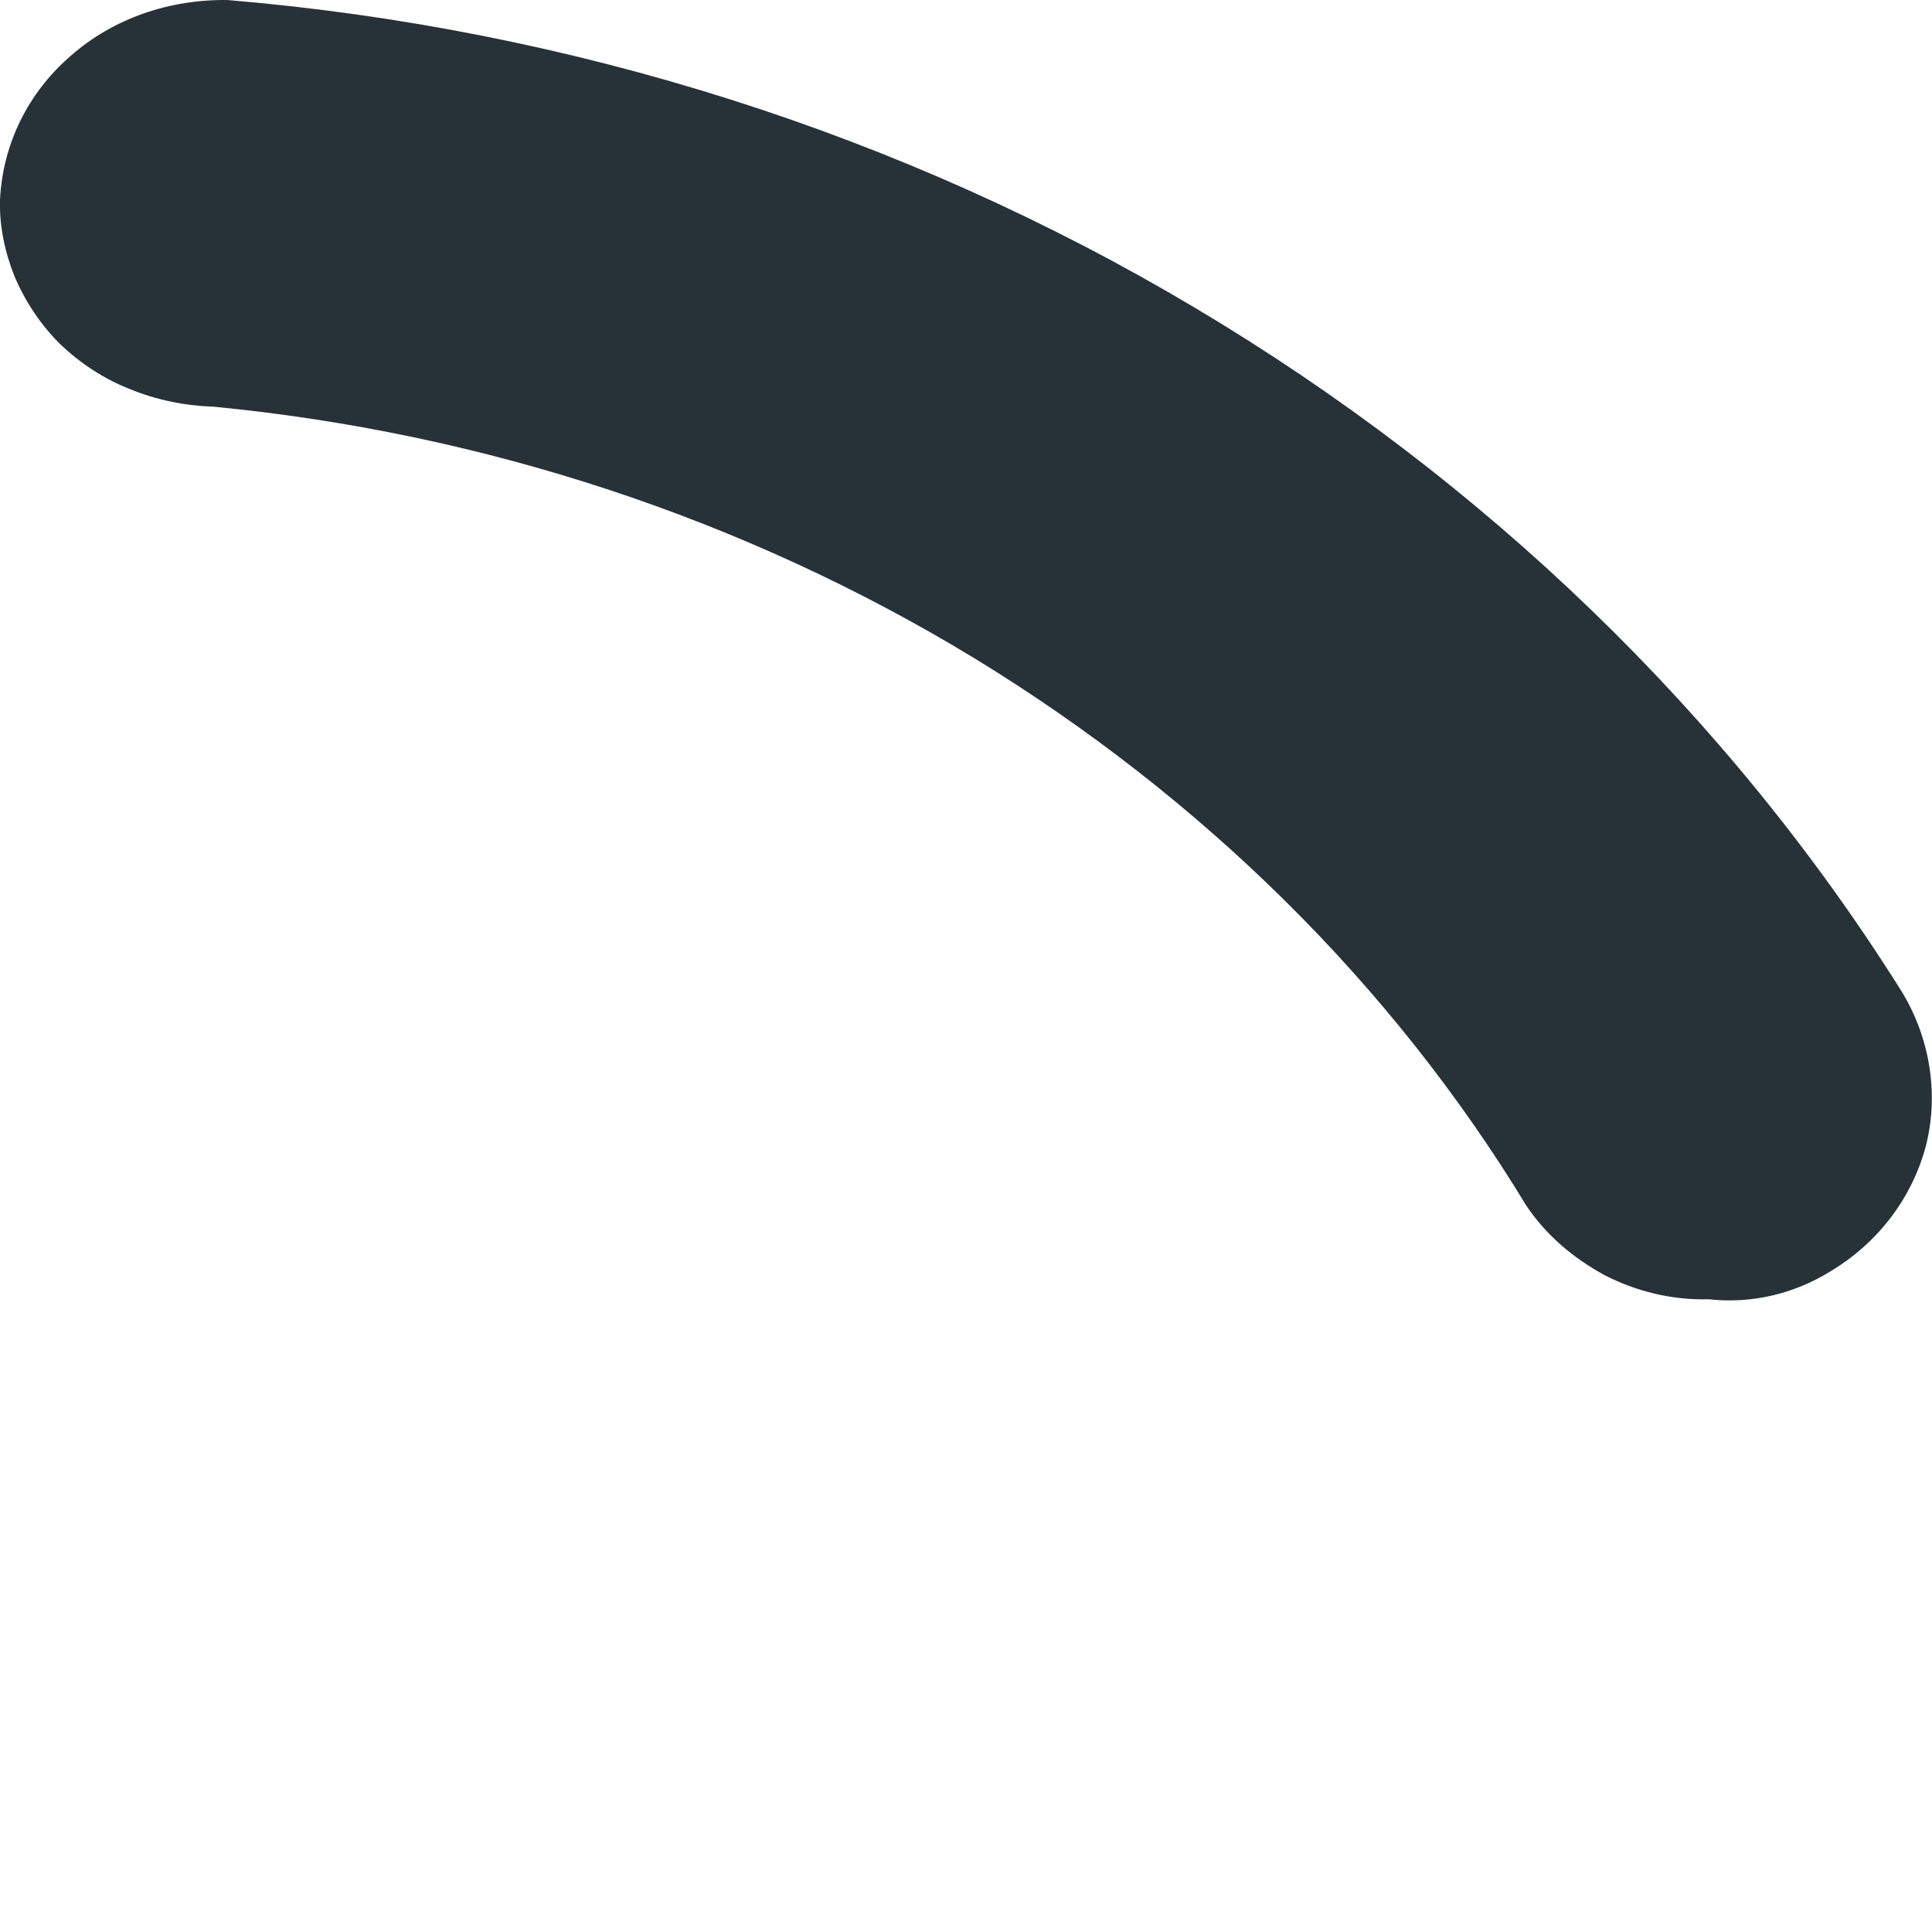 <svg width="2" height="2" viewBox="0 0 2 2" fill="none" xmlns="http://www.w3.org/2000/svg">
<path d="M1.769 1.345C1.731 1.346 1.694 1.337 1.661 1.32C1.628 1.302 1.6 1.278 1.58 1.248C1.441 1.019 1.244 0.825 1.008 0.681C0.771 0.537 0.501 0.448 0.221 0.421C0.191 0.42 0.162 0.414 0.135 0.403C0.107 0.392 0.083 0.376 0.062 0.356C0.042 0.336 0.026 0.312 0.015 0.286C0.005 0.261 -0.001 0.233 6.24693e-05 0.206C0.003 0.149 0.029 0.096 0.073 0.058C0.117 0.019 0.176 -0.001 0.236 6.07709e-05C0.592 0.03 0.935 0.139 1.236 0.318C1.537 0.497 1.789 0.74 1.969 1.027C1.998 1.075 2.007 1.132 1.994 1.185C1.98 1.239 1.945 1.286 1.895 1.316C1.858 1.339 1.814 1.35 1.769 1.345Z" fill="#263238"/>
</svg>
